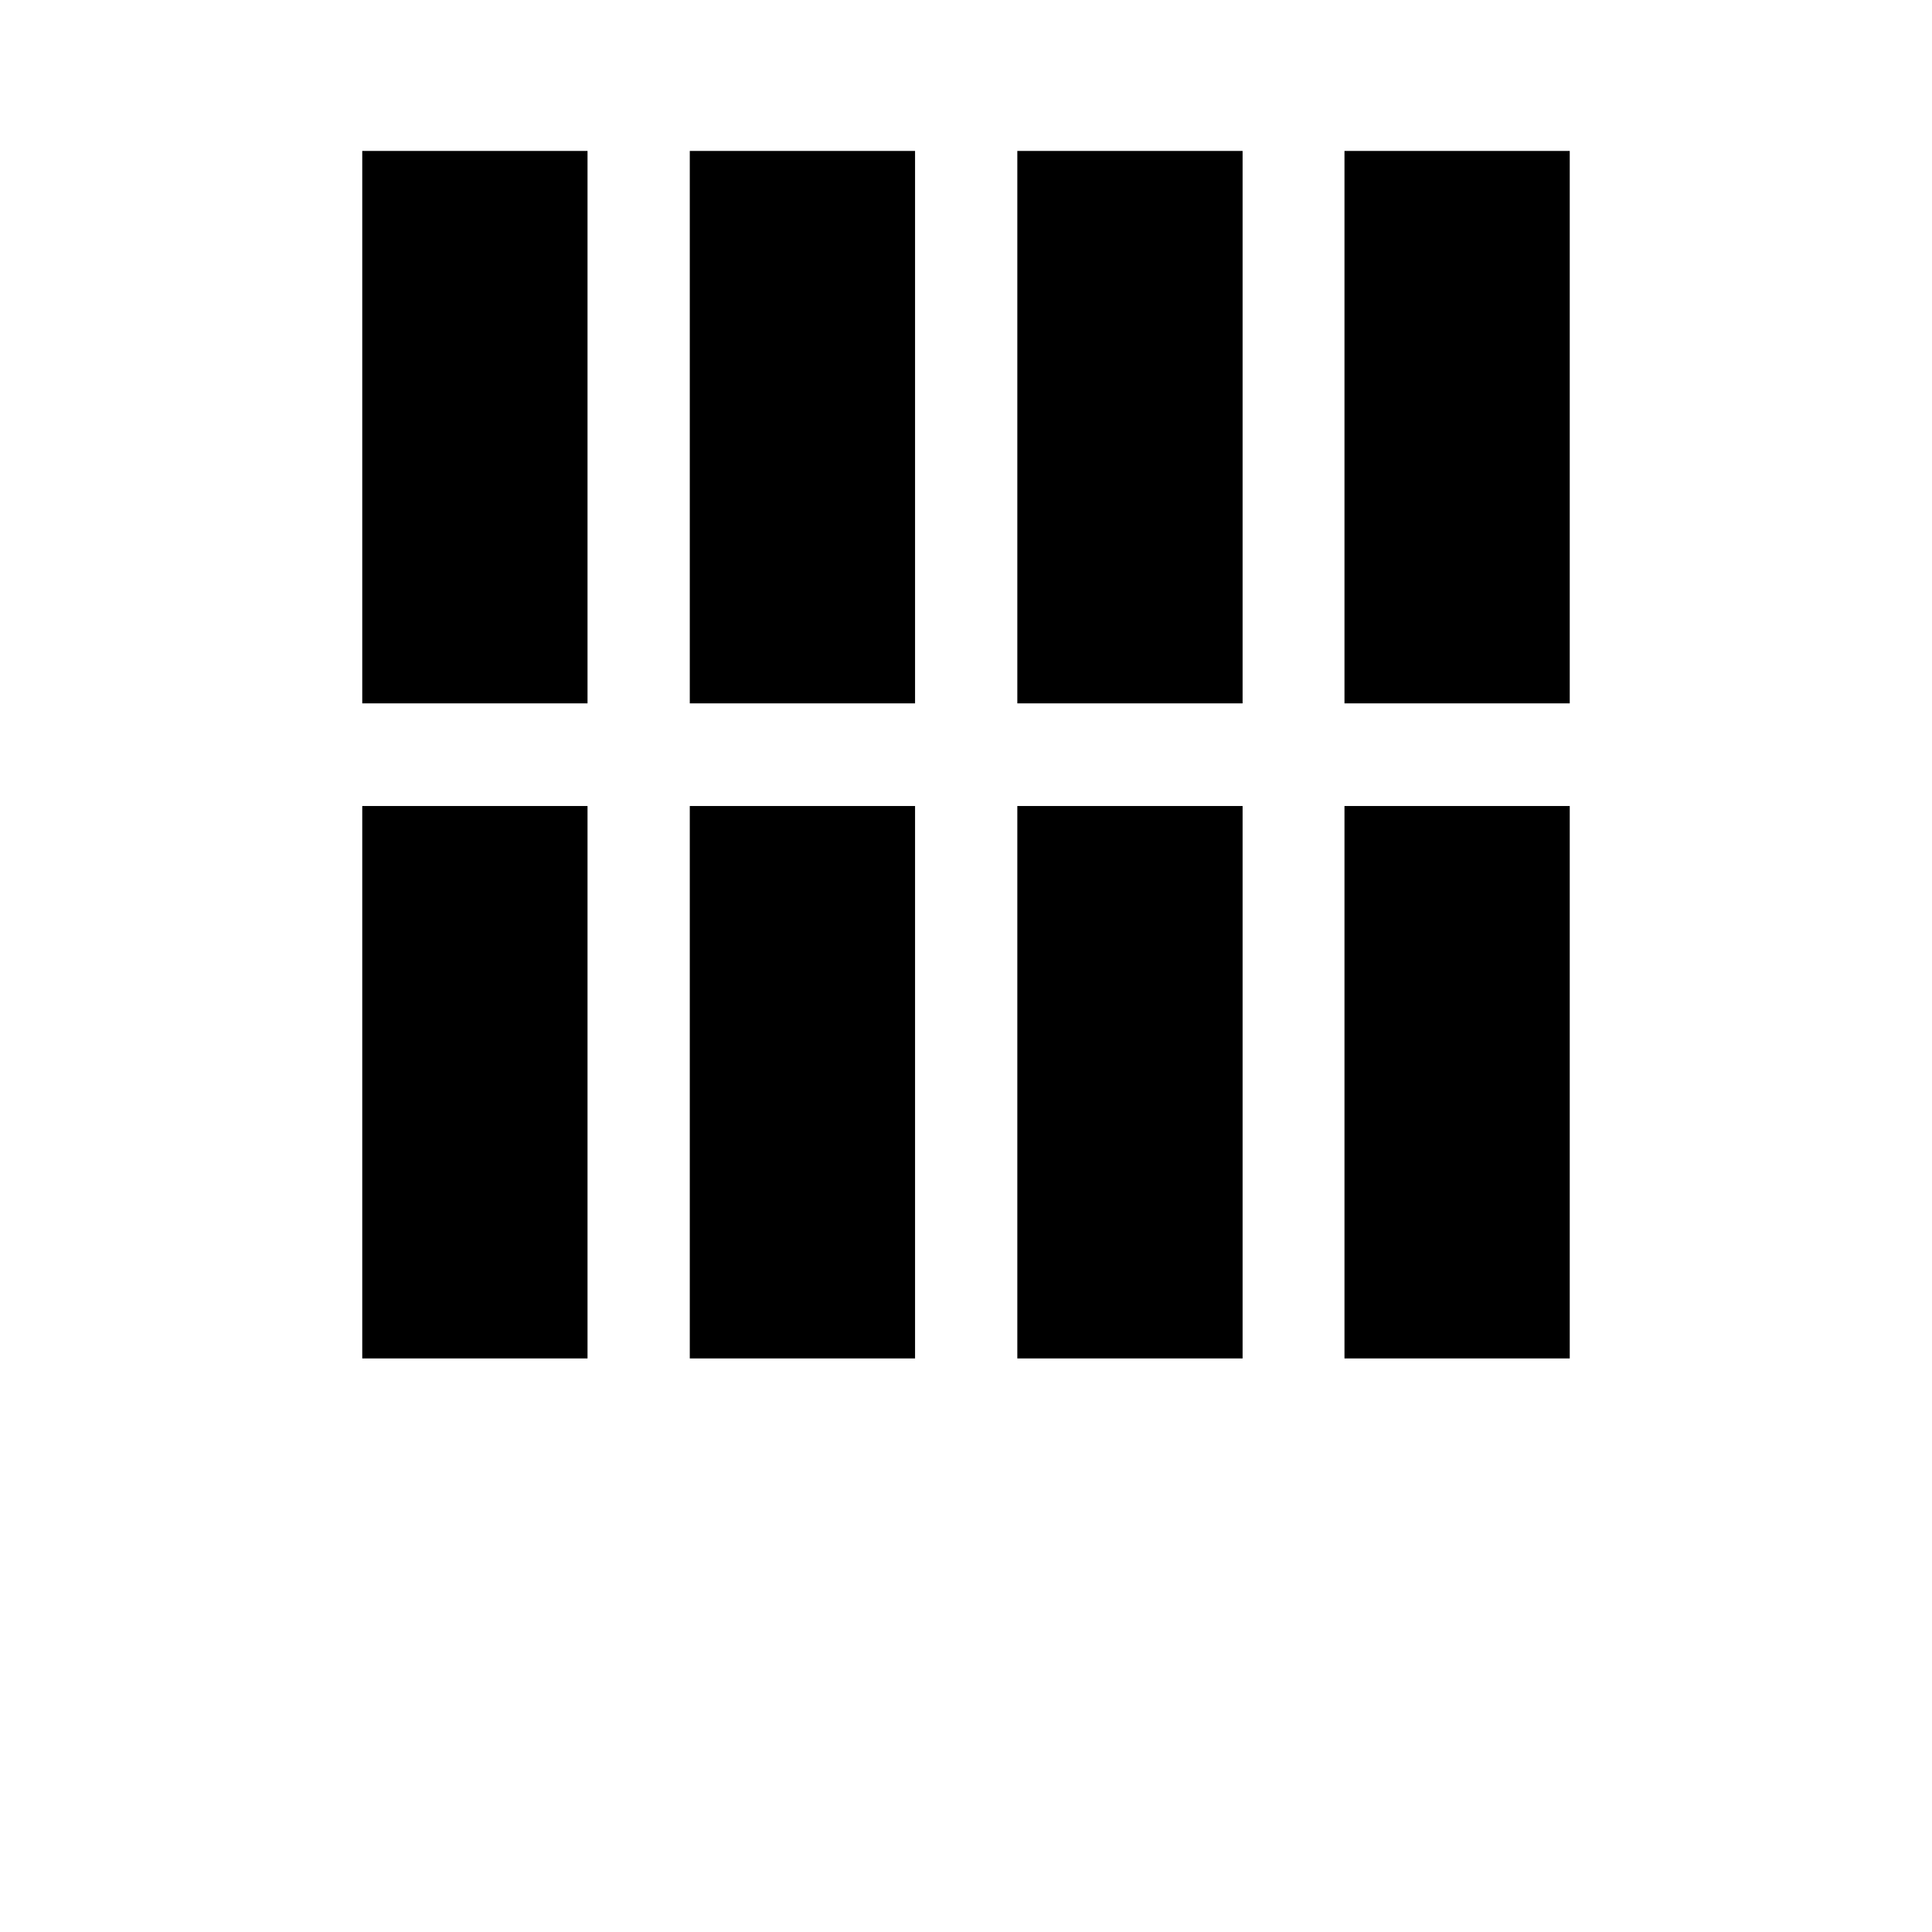 <svg xmlns="http://www.w3.org/2000/svg" width="512" height="512" viewBox="0 0 512 512">
    <path d="M356.3 213.6H416V360h-59.7V213.6zm-86.7 0h59.7V360h-59.7V213.6zm-86.8 0h59.7V360h-59.7V213.6zm-86.8 0h59.7V360H96V213.6zM356.3 40H416v146.4h-59.7V40zm-86.7 0h59.7v146.4h-59.7V40zm-86.8 0h59.7v146.4h-59.7V40zM96 40h59.7v146.4H96V40z"/>
</svg>
